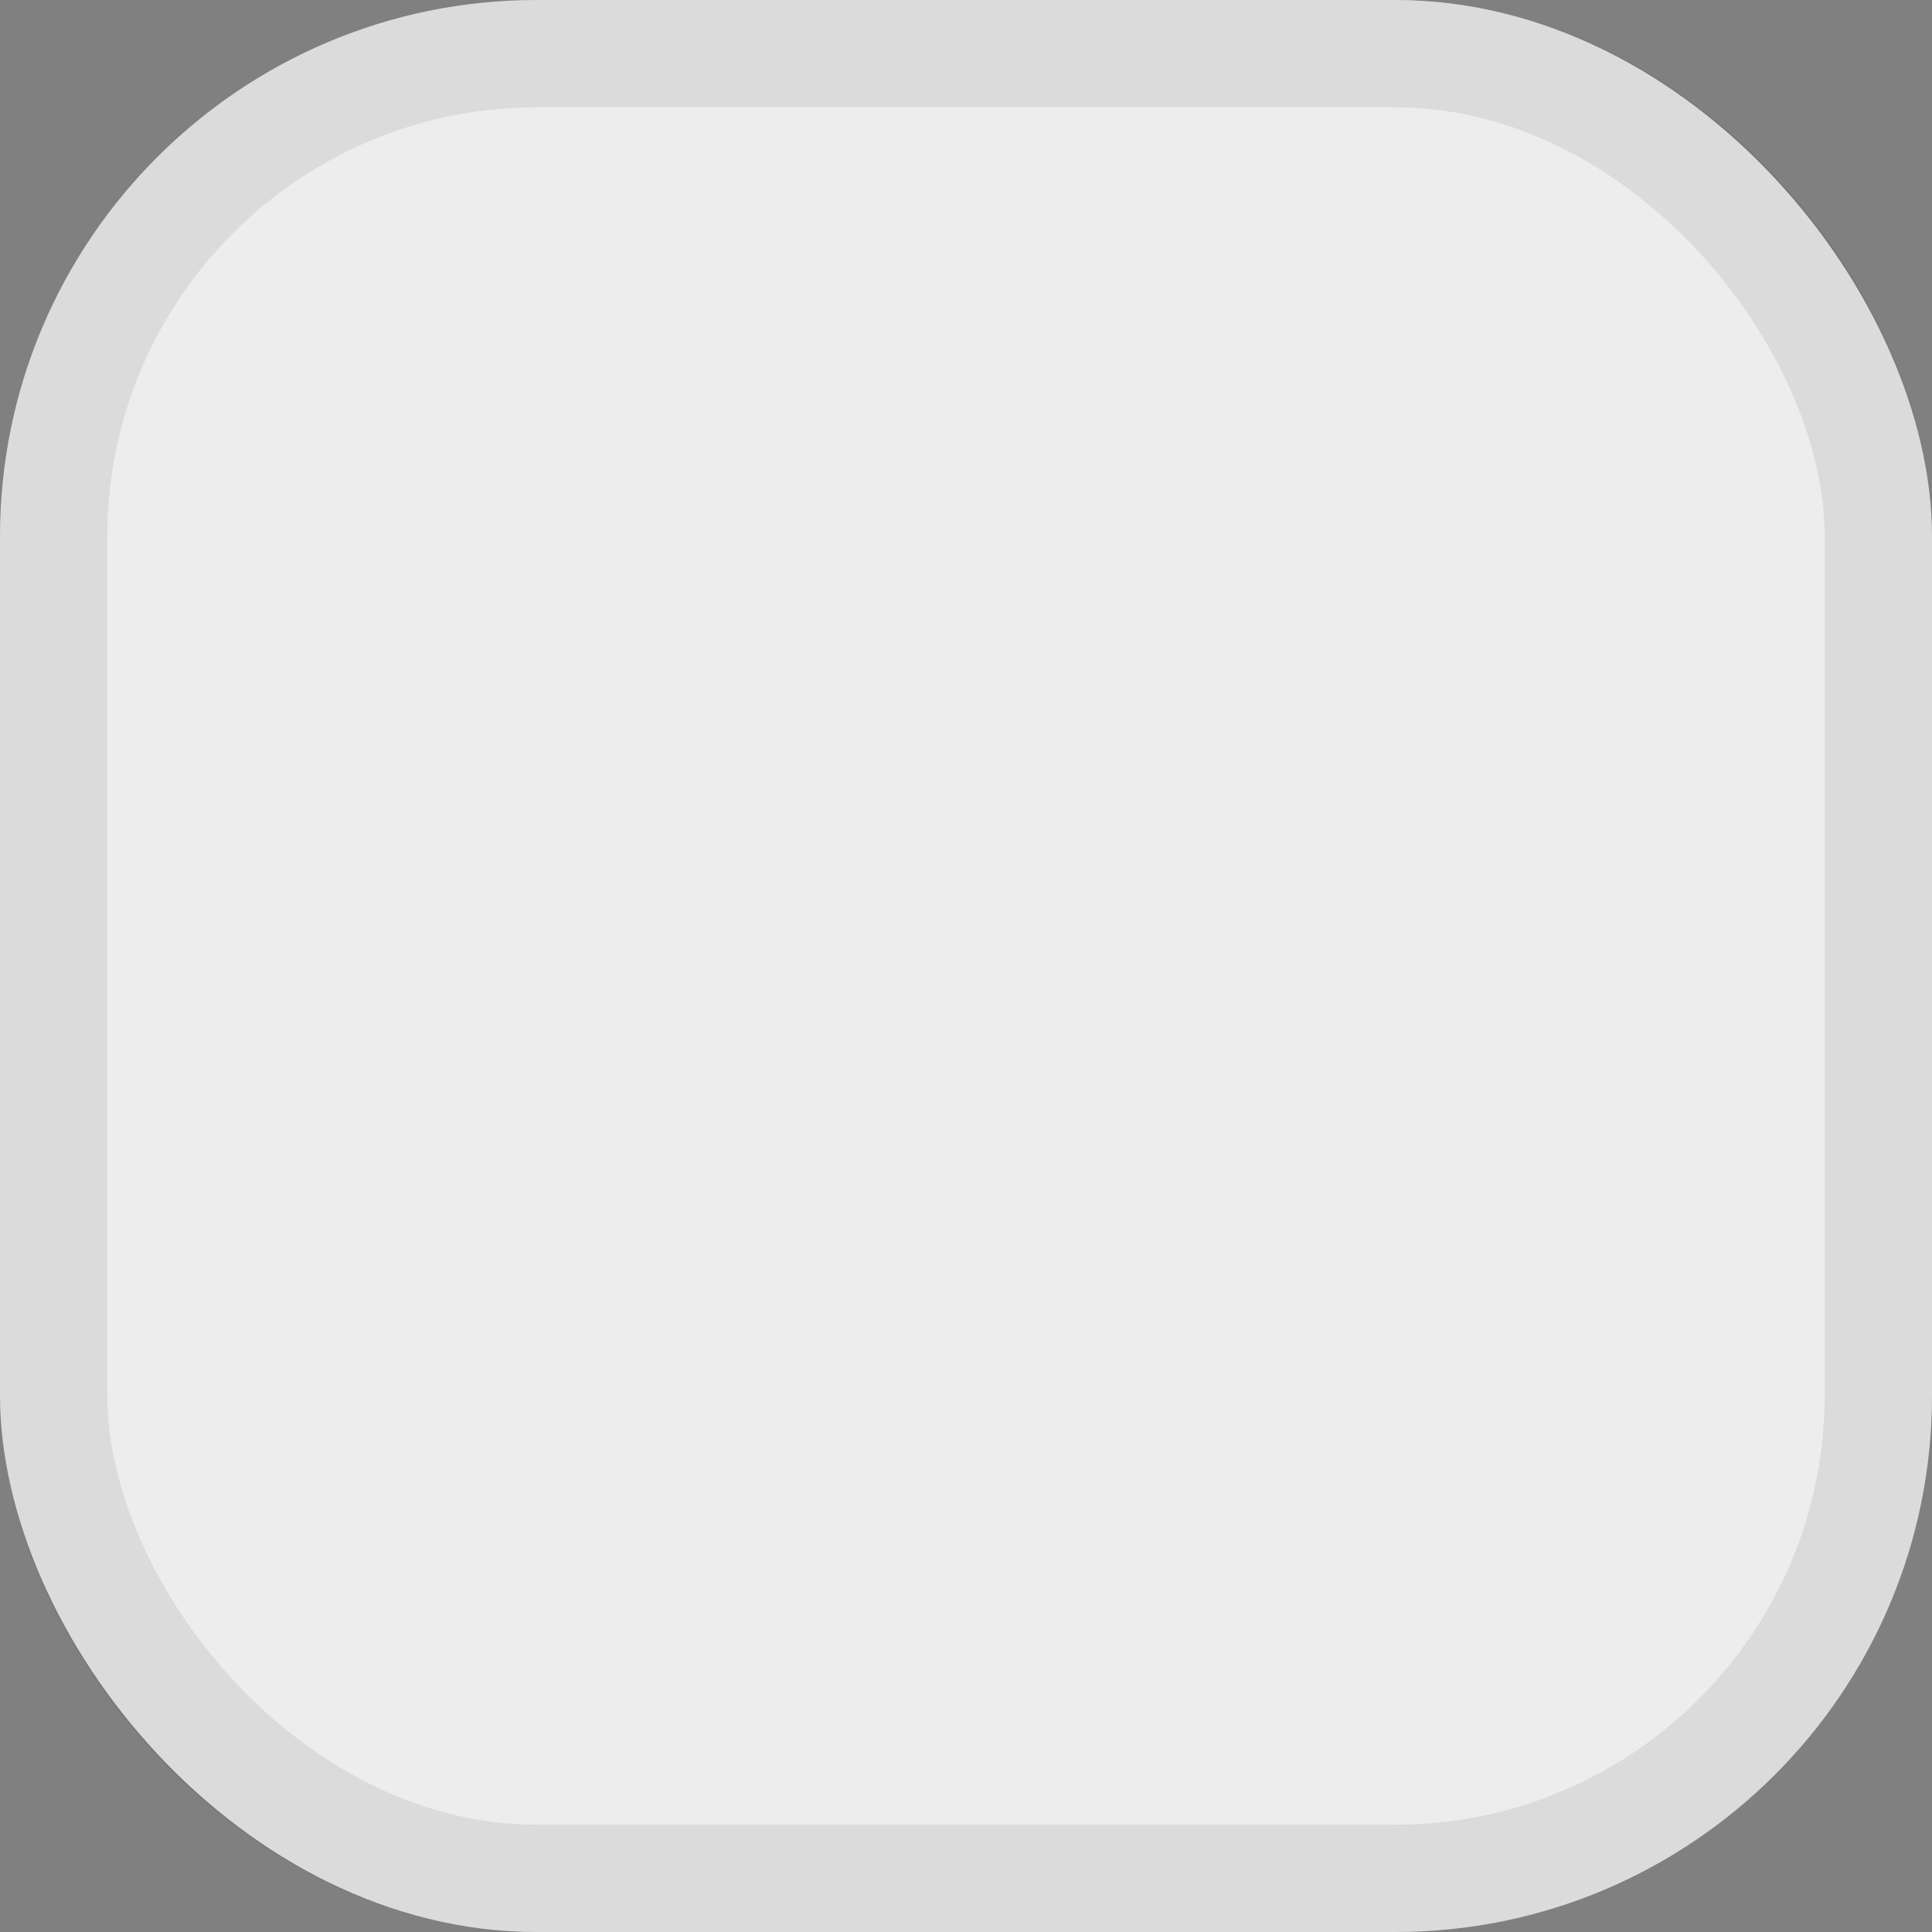 <svg width="18" height="18" viewBox="0 0 18 18" fill="none" xmlns="http://www.w3.org/2000/svg">
<rect x="0" y="0" width="18" height="18" fill="#808080" stroke="none"/>
<rect width="18" height="18" rx="5" fill="#EDEDED"/>
<rect x="0.5" y="0.5" width="17" height="17" rx="4.5" stroke="#141414" stroke-opacity="0.08"/>
</svg>
